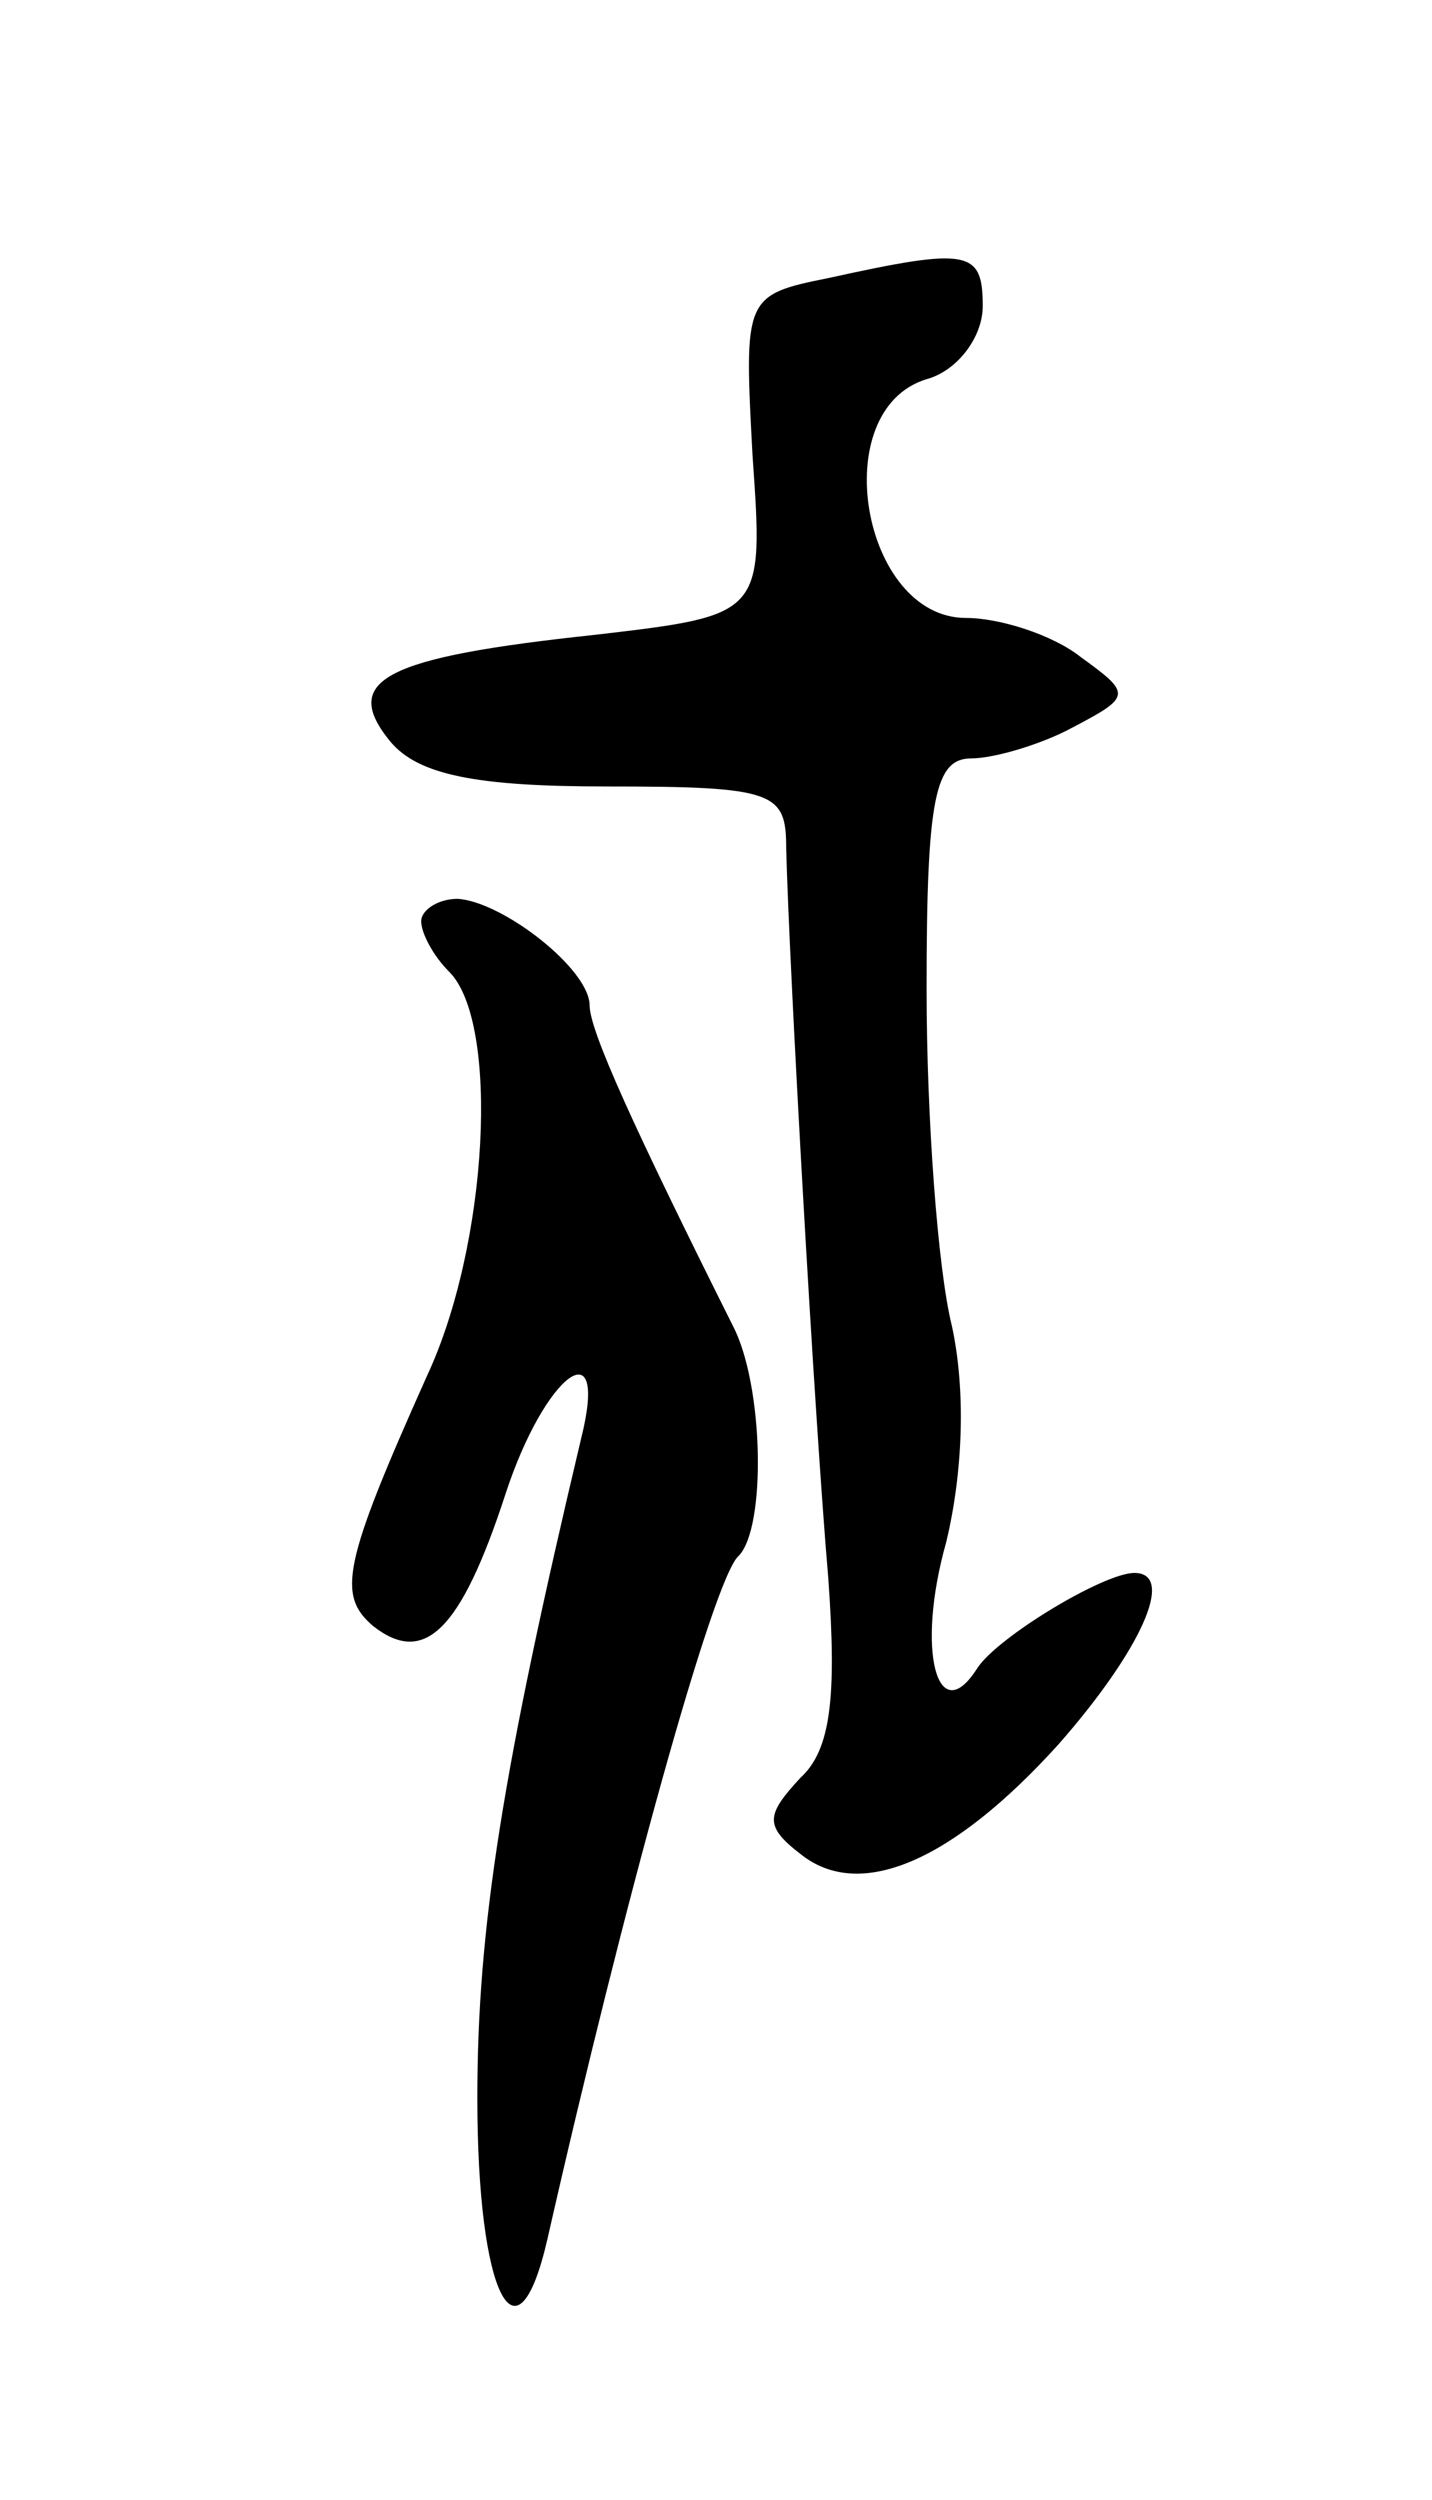 <svg version="1.0" xmlns="http://www.w3.org/2000/svg"
 width="51pt" height="89pt" viewBox="0 0 51 89"
 preserveAspectRatio="xMidYMid meet">
<g transform="translate(0,89) scale(0.1,-0.1)"
fill="#000000" stroke="none">
<path d="M295 791 c-30 -6 -30 -7 -27 -63 4 -57 4 -57 -56 -64 -75 -8 -91 -16
-73 -38 10 -12 31 -16 77 -16 60 0 64 -2 64 -22 1 -41 10 -202 15 -260 3 -42
1 -61 -10 -71 -12 -13 -13 -17 0 -27 21 -17 54 -3 92 39 29 33 42 61 27 61
-11 0 -49 -23 -56 -34 -14 -22 -22 6 -11 45 6 25 7 54 2 77 -5 20 -9 74 -9
120 0 68 3 82 16 82 8 0 25 5 36 11 21 11 21 12 3 25 -10 8 -29 14 -41 14 -37
0 -50 74 -14 85 11 3 20 15 20 26 0 20 -5 21 -55 10z"/>
<path d="M150 562 c0 -4 4 -12 10 -18 18 -18 14 -97 -8 -144 -30 -67 -32 -78
-19 -89 18 -14 31 -2 47 47 14 43 37 60 27 20 -28 -118 -37 -174 -37 -235 0
-70 14 -98 25 -50 27 119 59 235 68 243 10 10 9 61 -2 82 -35 70 -51 105 -51
114 0 13 -31 37 -47 38 -7 0 -13 -4 -13 -8z"/>
</g>
</svg>

